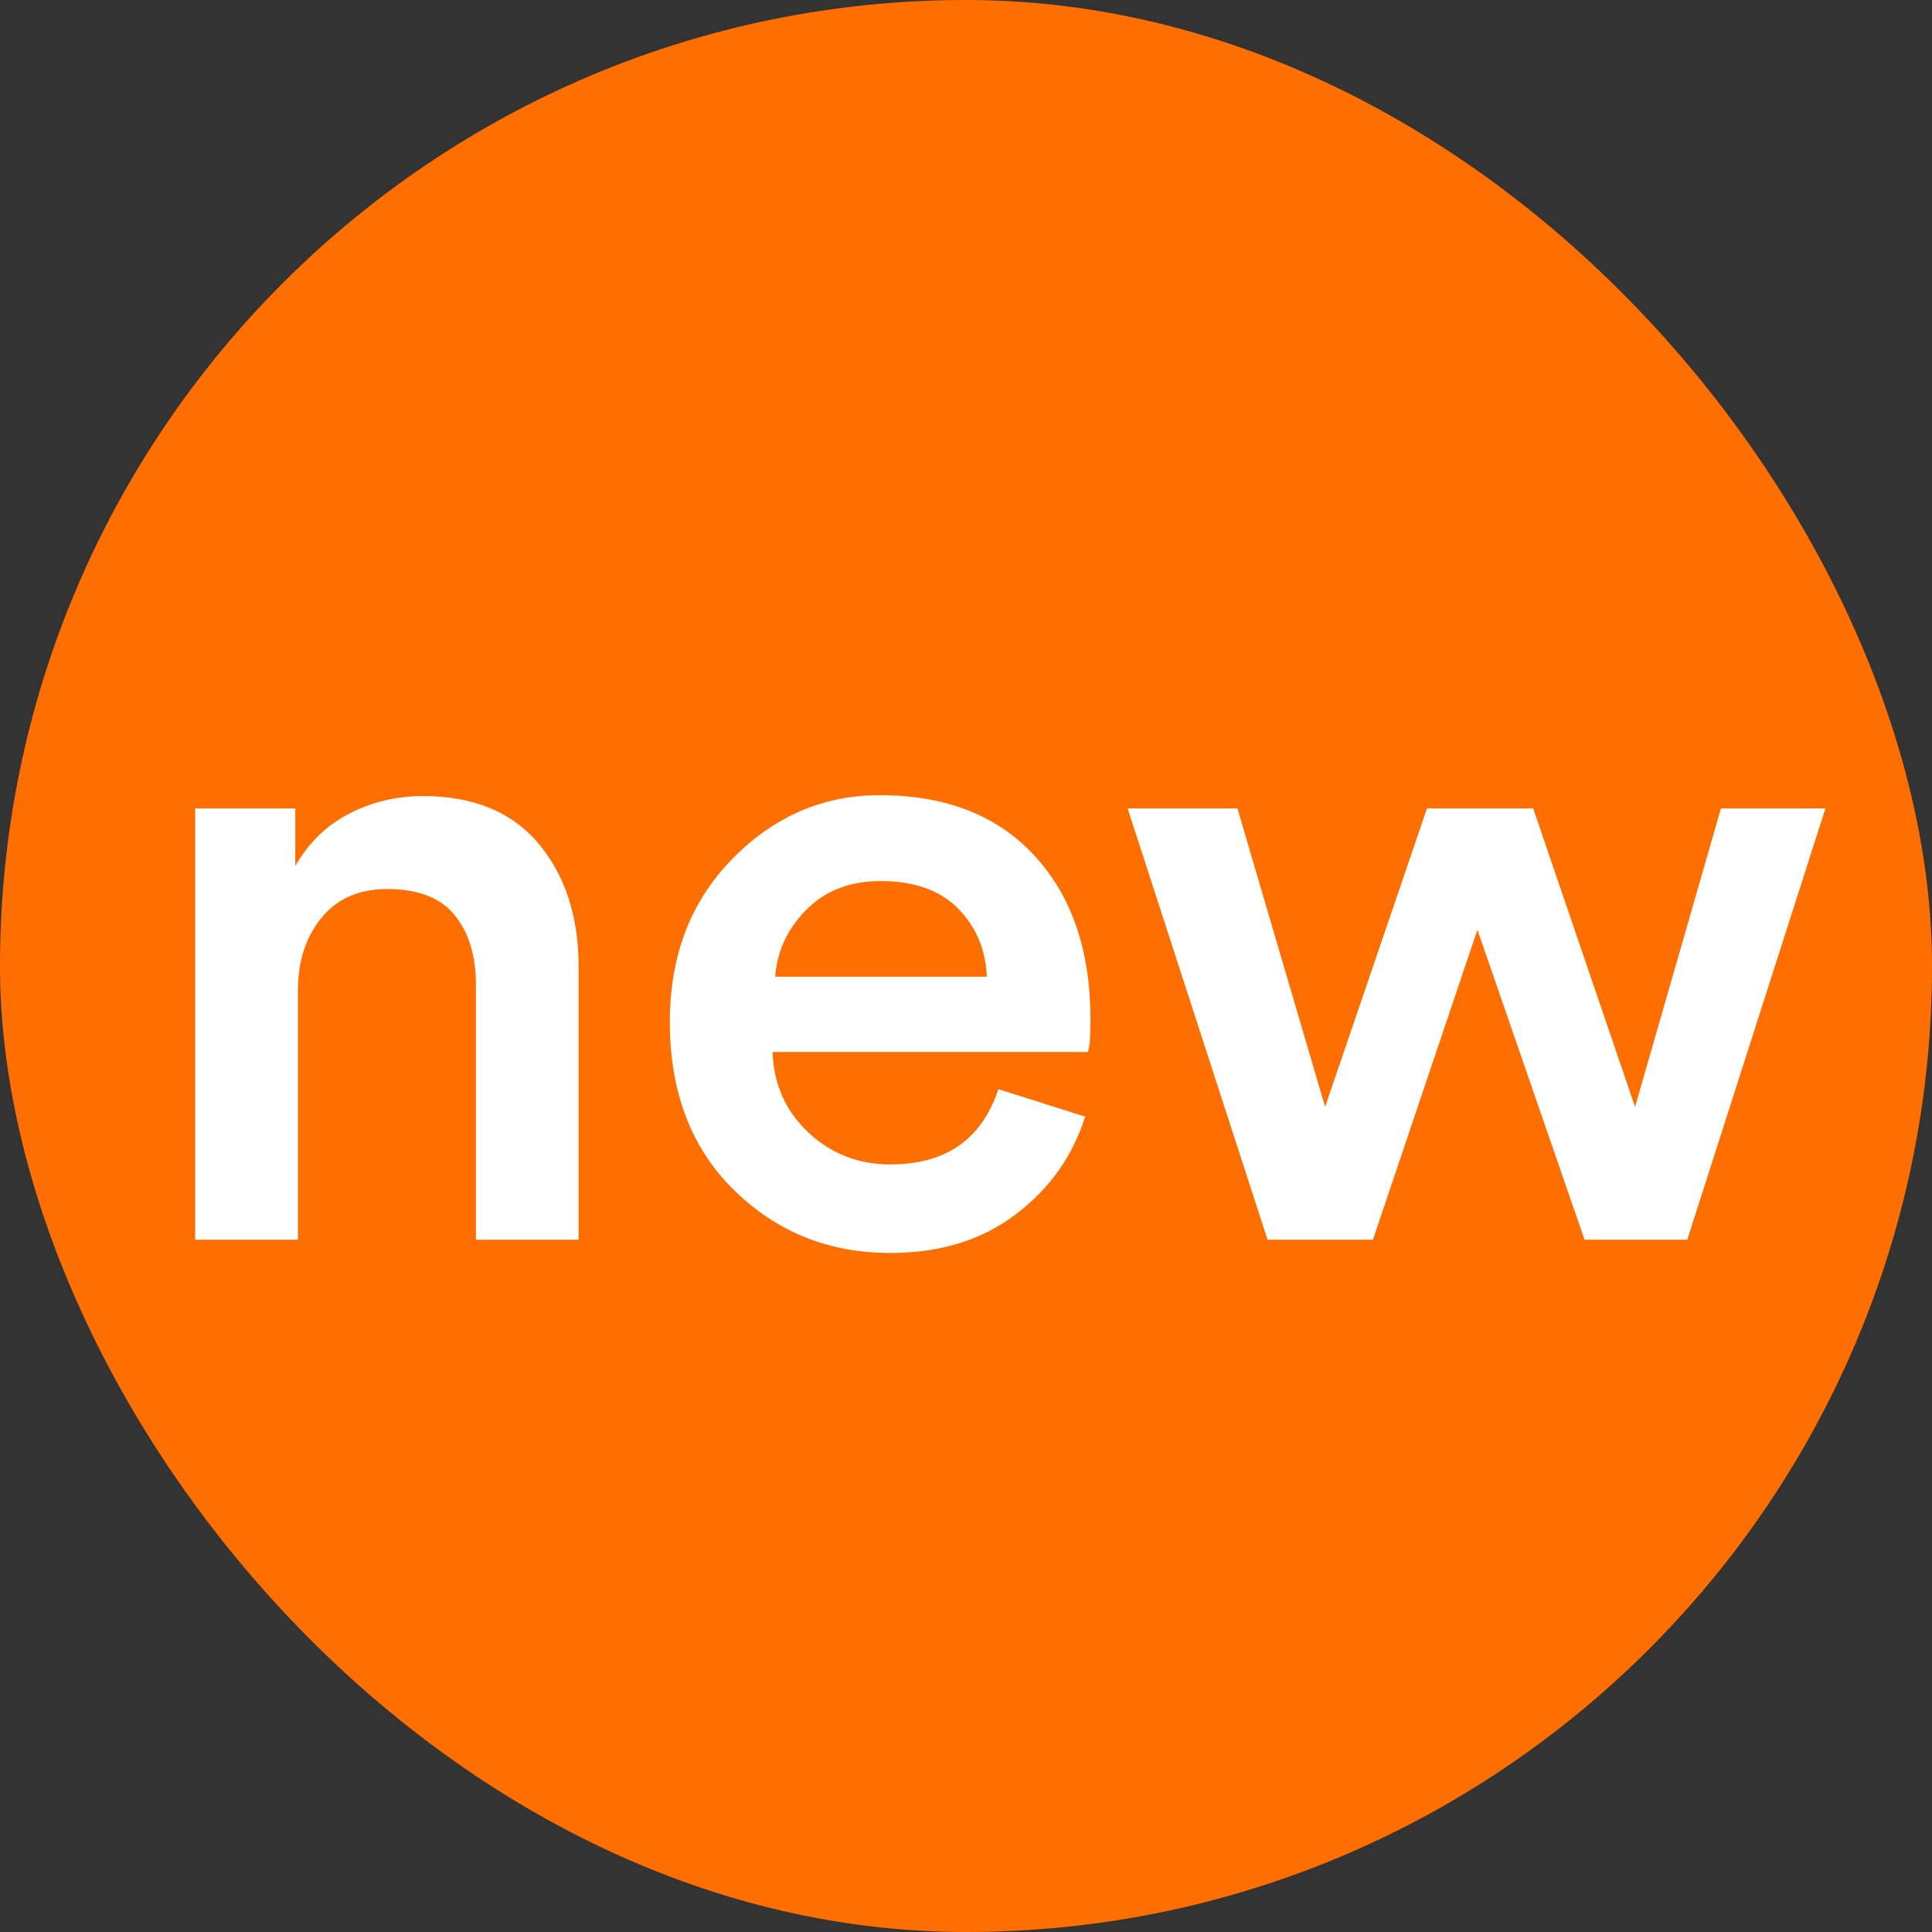 <?xml version="1.0" encoding="UTF-8"?>
<svg width="24px" height="24px" viewBox="0 0 24 24" version="1.1" xmlns="http://www.w3.org/2000/svg" xmlns:xlink="http://www.w3.org/1999/xlink">
    <rect x="0" y="0" width="24" height="24" fill="#333333" stroke="none"/>
    <!-- Generator: Sketch 44.1 (41455) - http://www.bohemiancoding.com/sketch -->
    <title>flag new</title>
    <desc>Created with Sketch.</desc>
    <defs></defs>
    <g id="Page-1" stroke="none" stroke-width="1" fill="none" fill-rule="evenodd">
        <g id="page-thème---desktop" transform="translate(-374, -1996)">
            <g id="4-col" transform="translate(150, 773)">
                <g id="col-gauche">
                    <g id="card-small" transform="translate(0, 1214)">
                        <g id="card-2">
                            <g id="flag-new" transform="translate(224, 9)">
                                <rect id="Rectangle-5" fill="#FF6E00" x="0" y="0" width="24" height="24" rx="12"></rect>
                                <path d="M3.701,12.309 L3.701,15.4 L2.425,15.4 L2.425,10.043 L3.668,10.043 L3.668,10.758 C3.837,10.465 4.062,10.247 4.345,10.104 C4.627,9.96 4.929,9.889 5.252,9.889 C5.883,9.889 6.363,10.087 6.693,10.483 C7.023,10.879 7.188,11.389 7.188,12.012 L7.188,15.4 L5.912,15.4 L5.912,12.232 C5.912,11.873 5.824,11.585 5.648,11.368 C5.472,11.152 5.193,11.044 4.812,11.044 C4.46,11.044 4.187,11.163 3.993,11.402 C3.798,11.64 3.701,11.942 3.701,12.309 Z M9.63,12.133 L12.259,12.133 C12.244,11.796 12.125,11.513 11.902,11.286 C11.678,11.059 11.357,10.945 10.939,10.945 C10.558,10.945 10.25,11.064 10.015,11.303 C9.78,11.541 9.652,11.818 9.63,12.133 Z M12.402,13.53 L13.48,13.871 C13.326,14.362 13.038,14.767 12.617,15.086 C12.195,15.406 11.676,15.565 11.06,15.565 C10.297,15.565 9.65,15.305 9.118,14.784 C8.587,14.263 8.321,13.567 8.321,12.694 C8.321,11.873 8.579,11.198 9.097,10.67 C9.614,10.142 10.224,9.878 10.928,9.878 C11.749,9.878 12.391,10.129 12.853,10.632 C13.315,11.134 13.546,11.81 13.546,12.661 C13.546,12.888 13.535,13.024 13.513,13.068 L9.597,13.068 C9.612,13.471 9.76,13.805 10.043,14.069 C10.325,14.333 10.664,14.465 11.06,14.465 C11.749,14.465 12.197,14.153 12.402,13.53 Z M17.726,10.043 L19.046,10.043 L20.311,13.75 L21.378,10.043 L22.676,10.043 L20.96,15.4 L19.684,15.4 L18.353,11.55 L17.055,15.4 L15.746,15.4 L14.008,10.043 L15.372,10.043 L16.461,13.75 L17.726,10.043 Z" id="new" fill="#FFFFFF"></path>
                            </g>
                        </g>
                    </g>
                </g>
            </g>
        </g>
    </g>
</svg>